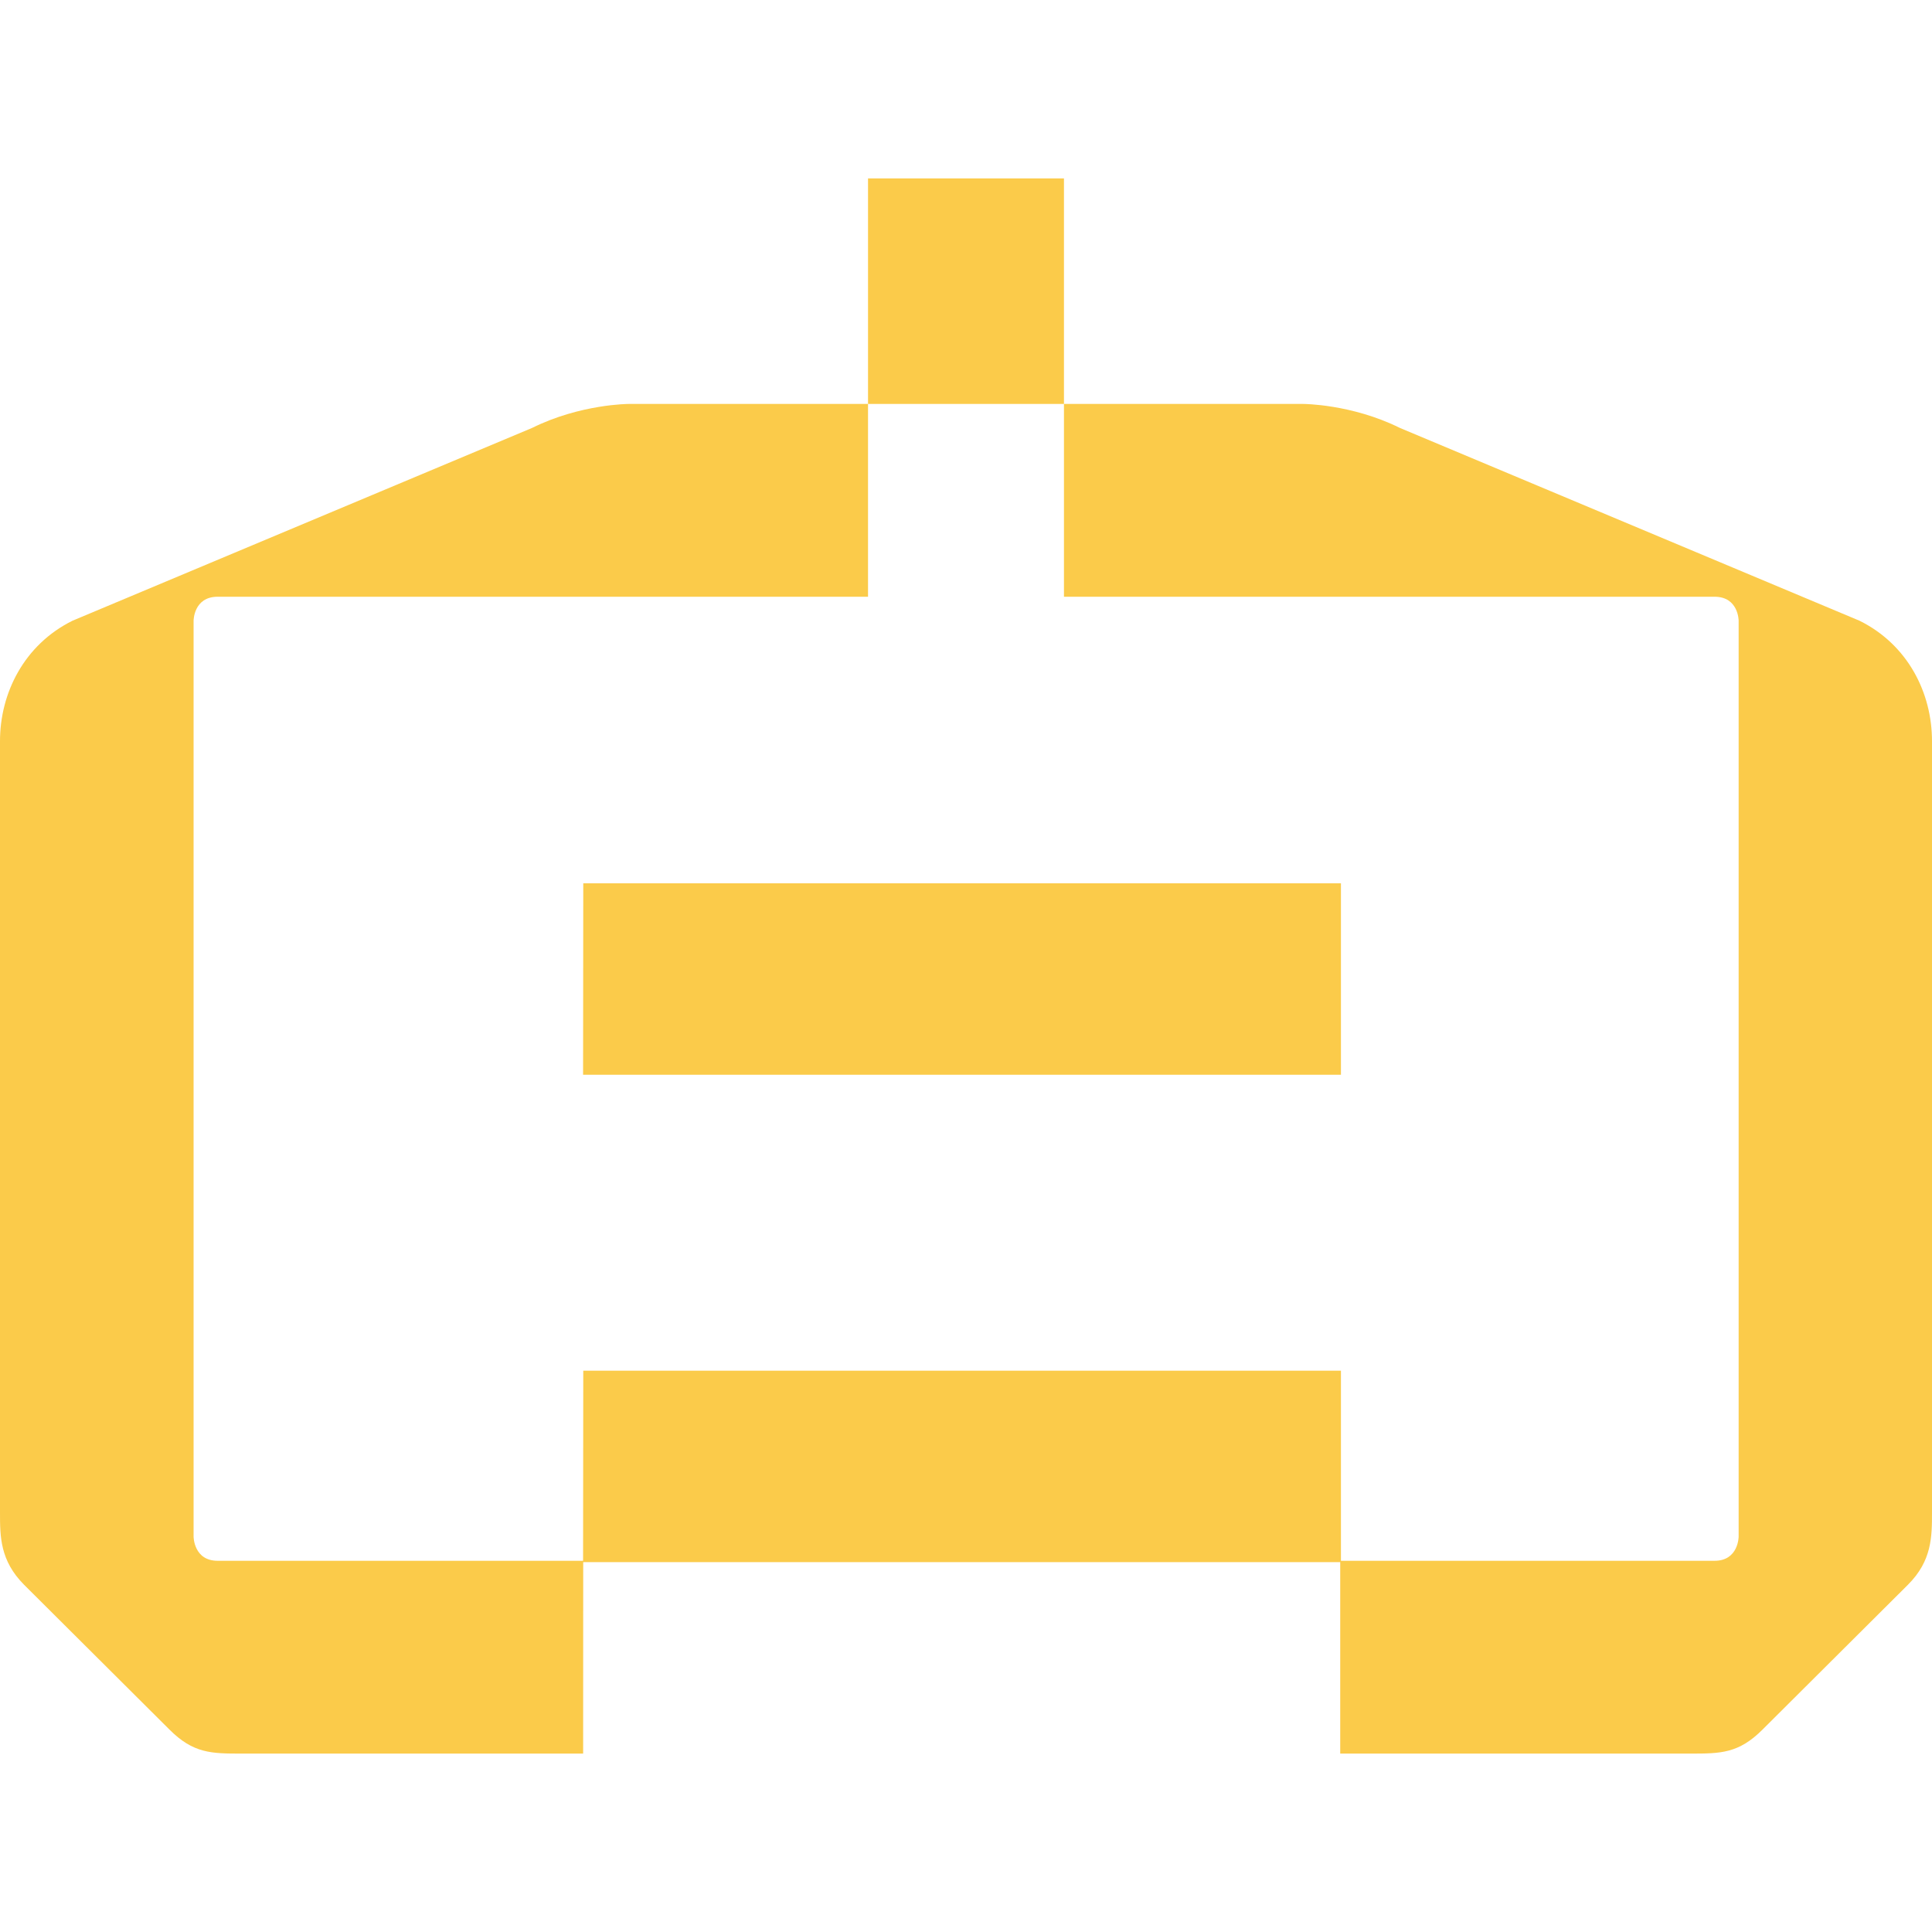 <svg viewBox="0 0 160 160" fill="none" xmlns="http://www.w3.org/2000/svg">
  <path d="M71.886 14.775H88.113V33.452H71.886V14.775Z" fill="#FBCB4A" />
  <path
    d="M48.288 129.258H18.026C16.032 129.258 16.032 127.252 16.032 127.252V51.406C16.032 51.406 16.032 49.419 18.026 49.419H71.886L71.886 33.452H52.084C52.084 33.452 48.076 33.452 44.069 35.438L6.003 51.406C1.995 53.393 0 57.403 0 61.376V125.247C0 127.252 0 129.239 1.995 131.244L14.018 143.22C16.013 145.225 17.523 145.225 20.021 145.225H48.293C48.295 140.372 48.297 134.638 48.299 129.368H110.991V145.225H139.979C142.477 145.225 143.987 145.225 145.982 143.22L158.005 131.244C160 129.258 160 127.252 160 125.247V61.376C160 57.385 158.005 53.393 153.997 51.406L115.931 35.438C111.924 33.452 107.916 33.452 107.916 33.452H88.113L88.113 49.419H141.992C143.987 49.419 143.987 51.406 143.987 51.406V127.252C143.987 127.252 143.987 129.258 141.992 129.258H111.051V113.514H48.304C48.304 115.041 48.29 127.922 48.288 129.258Z"
    fill="#FBCB4A" />
  <path d="M48.288 89.008H111.051V73.153H48.304C48.304 74.773 48.288 89.157 48.288 89.008Z" fill="#FBCB4A" />
</svg>